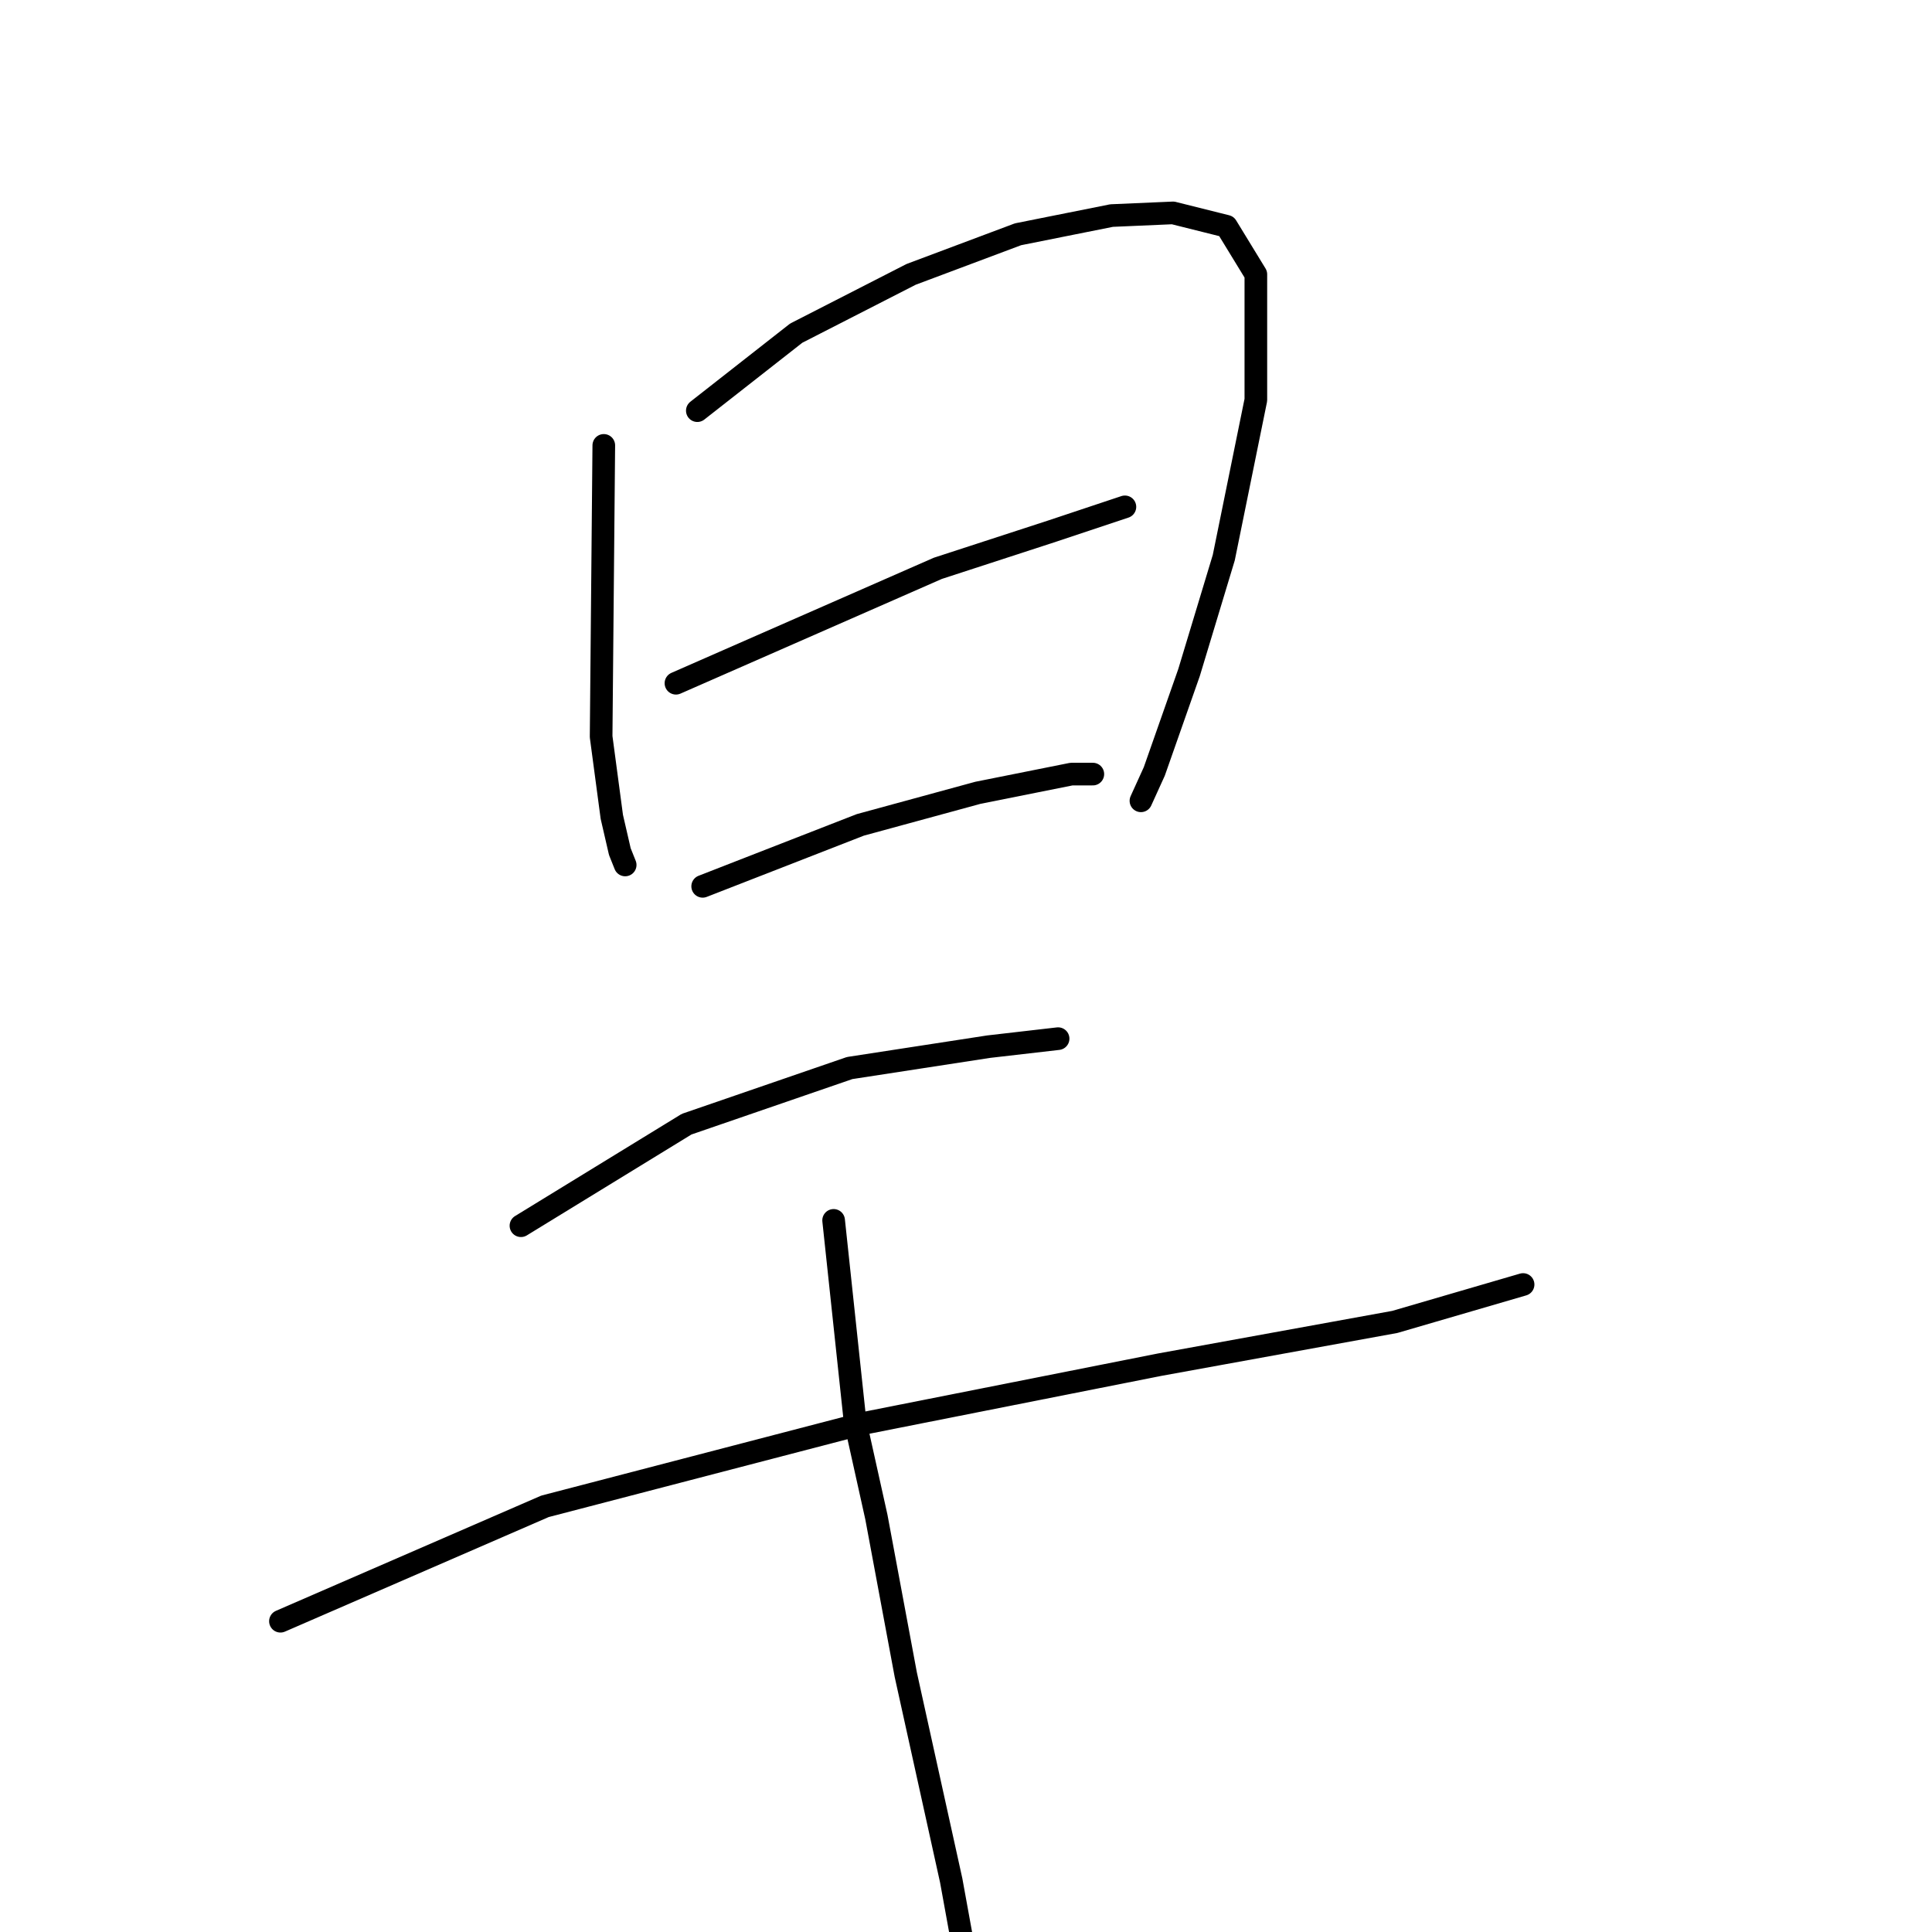 <?xml version="1.0" standalone="no"?>
    <svg width="256" height="256" xmlns="http://www.w3.org/2000/svg" version="1.1">
    <polyline stroke="black" stroke-width="3" stroke-linecap="round" fill="transparent" stroke-linejoin="round" points="80.006 59.017 79.652 97.614 81.069 108.237 82.131 112.84 82.839 114.611 82.839 114.611 " />
        <polyline stroke="black" stroke-width="3" stroke-linecap="round" fill="transparent" stroke-linejoin="round" points="92.4 54.414 105.501 44.145 120.728 36.355 134.892 31.043 147.285 28.564 155.43 28.21 162.512 29.981 166.407 36.355 166.407 52.997 162.157 73.889 157.554 89.115 152.951 102.217 151.18 106.112 151.18 106.112 " />
        <polyline stroke="black" stroke-width="3" stroke-linecap="round" fill="transparent" stroke-linejoin="round" points="89.567 90.532 124.269 75.306 139.495 70.348 149.056 67.161 149.056 67.161 " />
        <polyline stroke="black" stroke-width="3" stroke-linecap="round" fill="transparent" stroke-linejoin="round" points="93.108 117.443 114 109.299 129.58 105.05 141.974 102.571 144.807 102.571 144.807 102.571 " />
        <polyline stroke="black" stroke-width="3" stroke-linecap="round" fill="transparent" stroke-linejoin="round" points="69.029 162.414 90.983 148.958 112.583 141.522 130.997 138.689 140.203 137.627 140.203 137.627 " />
        <polyline stroke="black" stroke-width="3" stroke-linecap="round" fill="transparent" stroke-linejoin="round" points="37.16 214.821 72.216 199.595 114.354 188.617 153.659 180.827 184.82 175.162 201.817 170.204 201.817 170.204 " />
        <polyline stroke="black" stroke-width="3" stroke-linecap="round" fill="transparent" stroke-linejoin="round" points="110.459 161.706 113.292 188.263 116.124 201.011 120.02 221.903 126.039 249.169 129.58 268.644 129.58 268.644 " />
        </svg>